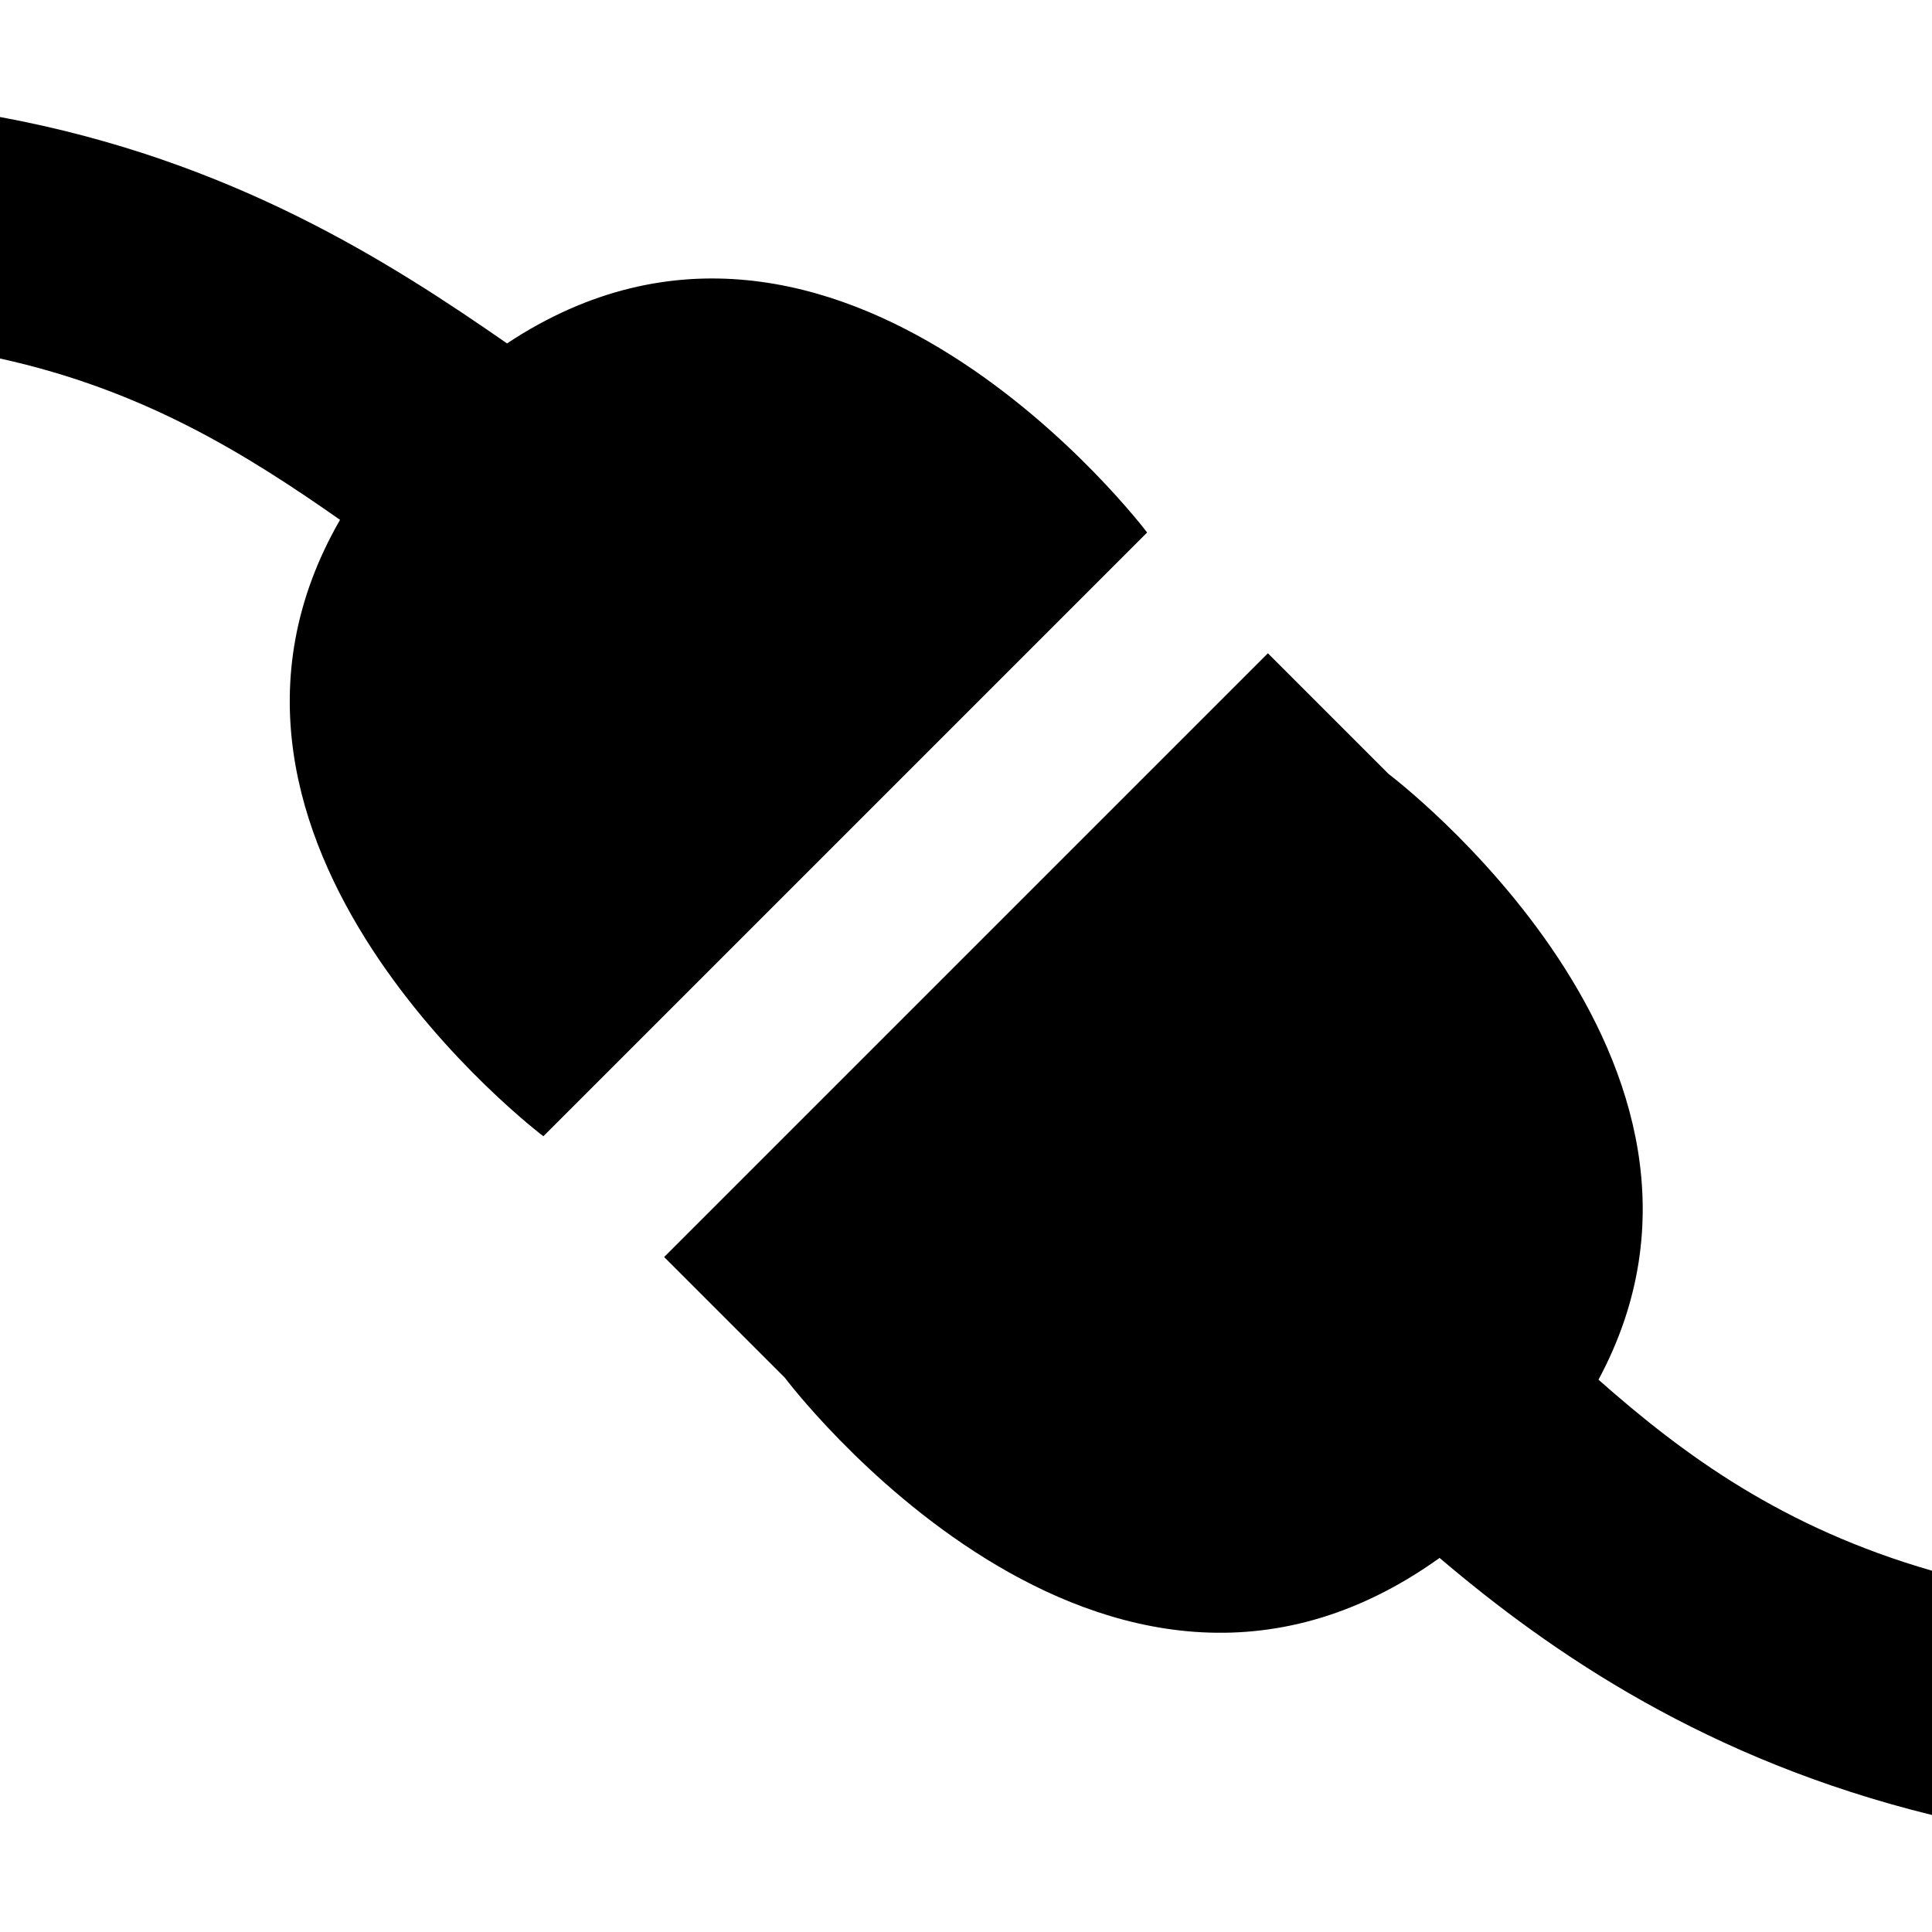 <?xml version="1.0" encoding="UTF-8"?>
<svg xmlns="http://www.w3.org/2000/svg" xmlns:xlink="http://www.w3.org/1999/xlink" width="16" height="16" viewBox="0 0 16 16" version="1.1">
<g id="surface1">
<path style=" stroke:none;fill-rule:nonzero;fill:rgb(0%,0%,0%);fill-opacity:1;" d="M 0 0.969 L 0 2.969 C 1.188 3.23 2.035 3.758 2.816 4.305 C 1.277 6.977 4.5 9.41 4.5 9.41 L 9.5 4.41 C 9.5 4.41 6.949 1.023 4.199 2.844 C 3.242 2.18 1.922 1.324 0 0.969 Z M 10.5 5.41 L 5.5 10.41 L 6.5 11.41 C 6.5 11.41 9.125 14.906 11.922 12.902 C 12.859 13.699 14.141 14.574 16 15.031 L 16 13.008 C 14.766 12.652 13.949 12.055 13.238 11.426 C 14.656 8.789 11.5 6.41 11.5 6.41 Z M 10.5 5.41 "/>
</g>
</svg>
